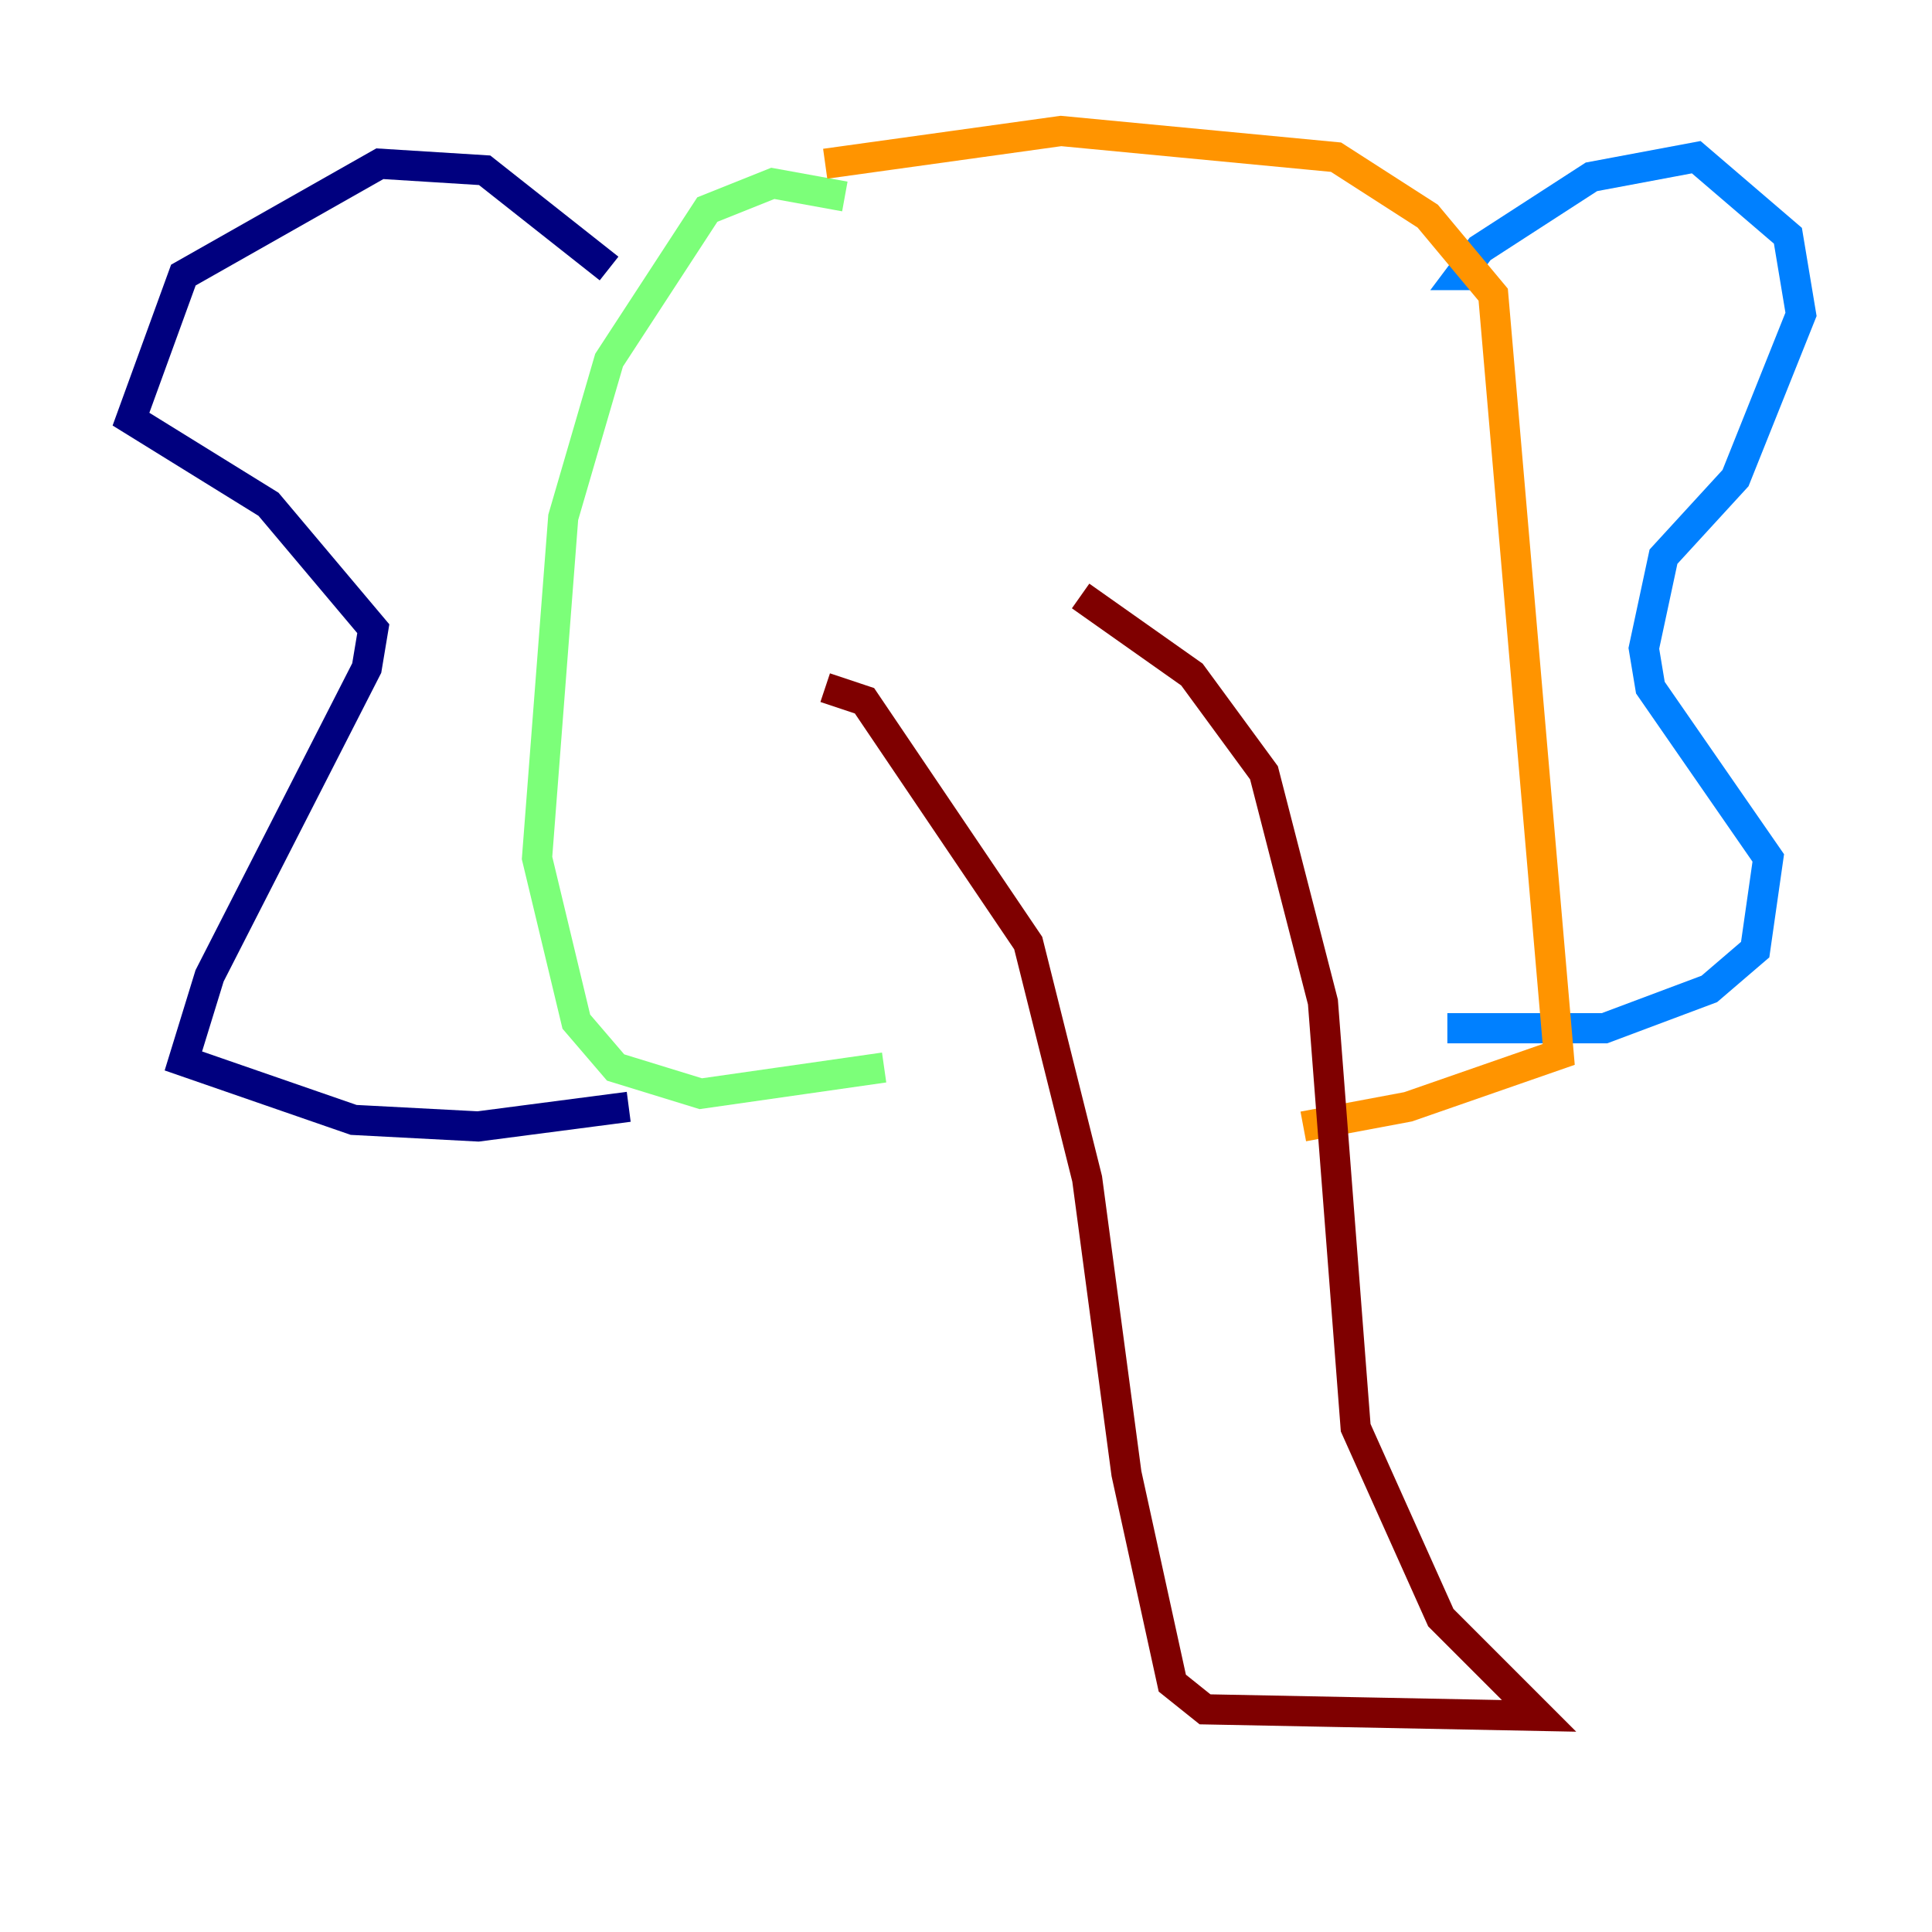 <?xml version="1.0" encoding="utf-8" ?>
<svg baseProfile="tiny" height="128" version="1.2" viewBox="0,0,128,128" width="128" xmlns="http://www.w3.org/2000/svg" xmlns:ev="http://www.w3.org/2001/xml-events" xmlns:xlink="http://www.w3.org/1999/xlink"><defs /><polyline fill="none" points="40.352,17.79 32.108,11.281 25.166,10.848 12.149,18.224 8.678,27.77 17.79,33.41 24.732,41.654 24.298,44.258 13.885,64.651 12.149,70.291 23.43,74.197 31.675,74.63 41.654,73.329" stroke="#00007f" stroke-width="2" /><polyline fill="none" points="98.061,18.224 96.759,18.224 98.061,16.488 105.437,11.715 112.38,10.414 118.454,15.62 119.322,20.827 114.983,31.675 110.21,36.881 108.909,42.956 109.342,45.559 117.153,56.841 116.285,62.915 113.248,65.519 106.305,68.122 95.891,68.122" stroke="#0080ff" stroke-width="2" /><polyline fill="none" points="55.973,13.017 51.2,12.149 46.861,13.885 40.352,23.864 37.315,34.278 35.58,56.841 38.183,67.688 40.786,70.725 46.427,72.461 58.576,70.725" stroke="#7cff79" stroke-width="2" /><polyline fill="none" points="54.671,10.848 70.291,8.678 88.515,10.414 94.59,14.319 98.929,19.525 103.268,69.858 93.288,73.329 86.346,74.63" stroke="#ff9400" stroke-width="2" /><polyline fill="none" points="71.593,39.485 78.969,44.691 83.742,51.2 87.647,66.386 89.817,94.59 95.458,107.173 101.966,113.681 79.837,113.248 77.668,111.512 74.63,97.627 72.027,78.102 68.122,62.481 57.275,46.427 54.671,45.559" stroke="#7f0000" stroke-width="2" /></svg>